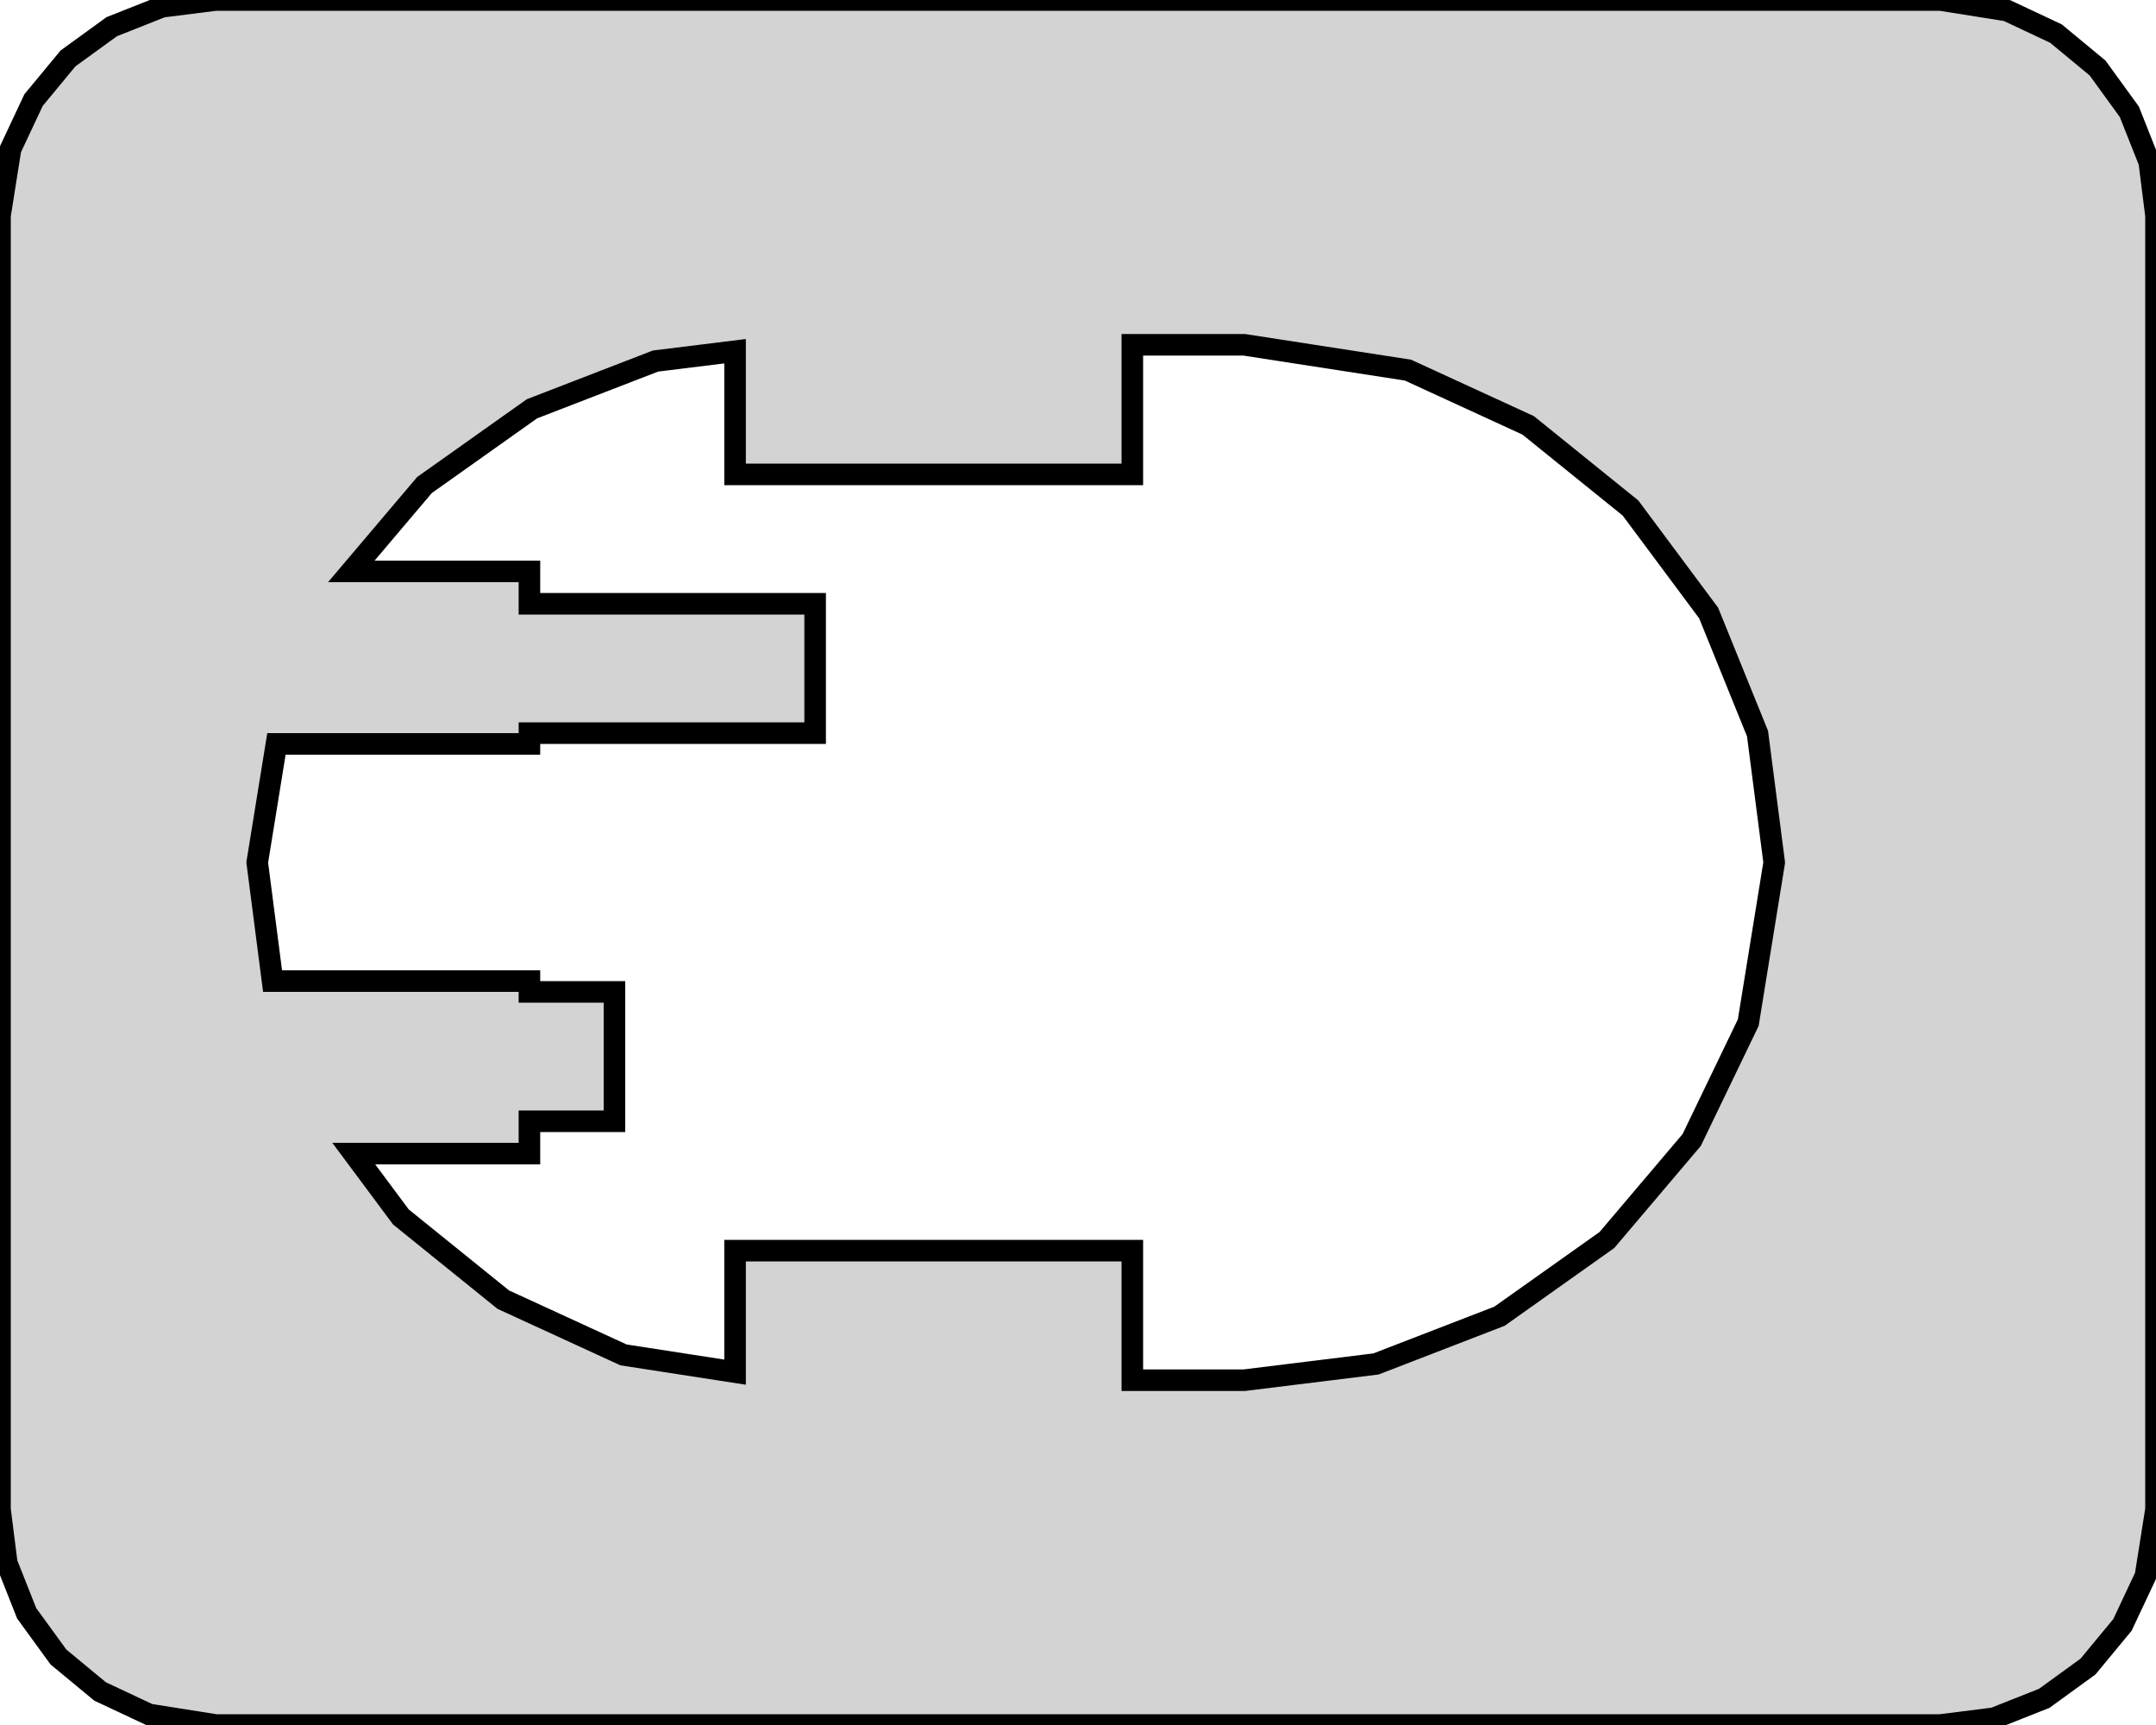 <?xml version="1.0" standalone="no"?>
<!DOCTYPE svg PUBLIC "-//W3C//DTD SVG 1.1//EN" "http://www.w3.org/Graphics/SVG/1.1/DTD/svg11.dtd">
<svg width="50mm" height="40mm" viewBox="-77 -20 50 40" xmlns="http://www.w3.org/2000/svg" version="1.1">
<title>OpenSCAD Model</title>
<path d="
M -30.756,19.843 L -29.591,19.381 L -28.577,18.645 L -27.778,17.679 L -27.245,16.545 L -27,15
 L -27,-15 L -27.157,-16.244 L -27.619,-17.409 L -28.355,-18.423 L -29.321,-19.222 L -30.455,-19.755
 L -32,-20 L -72,-20 L -73.243,-19.843 L -74.409,-19.381 L -75.423,-18.645 L -76.222,-17.679
 L -76.755,-16.545 L -77,-15 L -77,15 L -76.843,16.244 L -76.382,17.409 L -75.645,18.423
 L -74.679,19.222 L -73.545,19.755 L -72,20 L -32,20 z
M -50.74,12.005 L -50.74,9 L -59.953,9 L -59.953,11.818 L -62.54,11.418 L -65.328,10.137
 L -67.702,8.22 L -68.796,6.75 L -64.722,6.75 L -64.722,6 L -62.75,6 L -62.75,3
 L -64.722,3 L -64.722,2.75 L -70.679,2.75 L -71.034,0.005 L -71.034,-0.005 L -70.589,-2.75
 L -64.722,-2.75 L -64.722,-3 L -58.096,-3 L -58.096,-6 L -64.722,-6 L -64.722,-6.75
 L -68.853,-6.75 L -67.156,-8.753 L -64.663,-10.521 L -61.798,-11.628 L -59.953,-11.856 L -59.953,-9
 L -50.74,-9 L -50.74,-12.005 L -48.148,-12.005 L -44.349,-11.418 L -41.561,-10.137 L -39.187,-8.22
 L -37.375,-5.786 L -36.241,-2.989 L -35.855,-0.005 L -35.855,0.005 L -36.456,3.713 L -37.768,6.435
 L -39.733,8.753 L -42.225,10.521 L -45.09,11.628 L -48.148,12.005 z
" stroke="black" fill="lightgray" stroke-width="0.5"/>
</svg>
